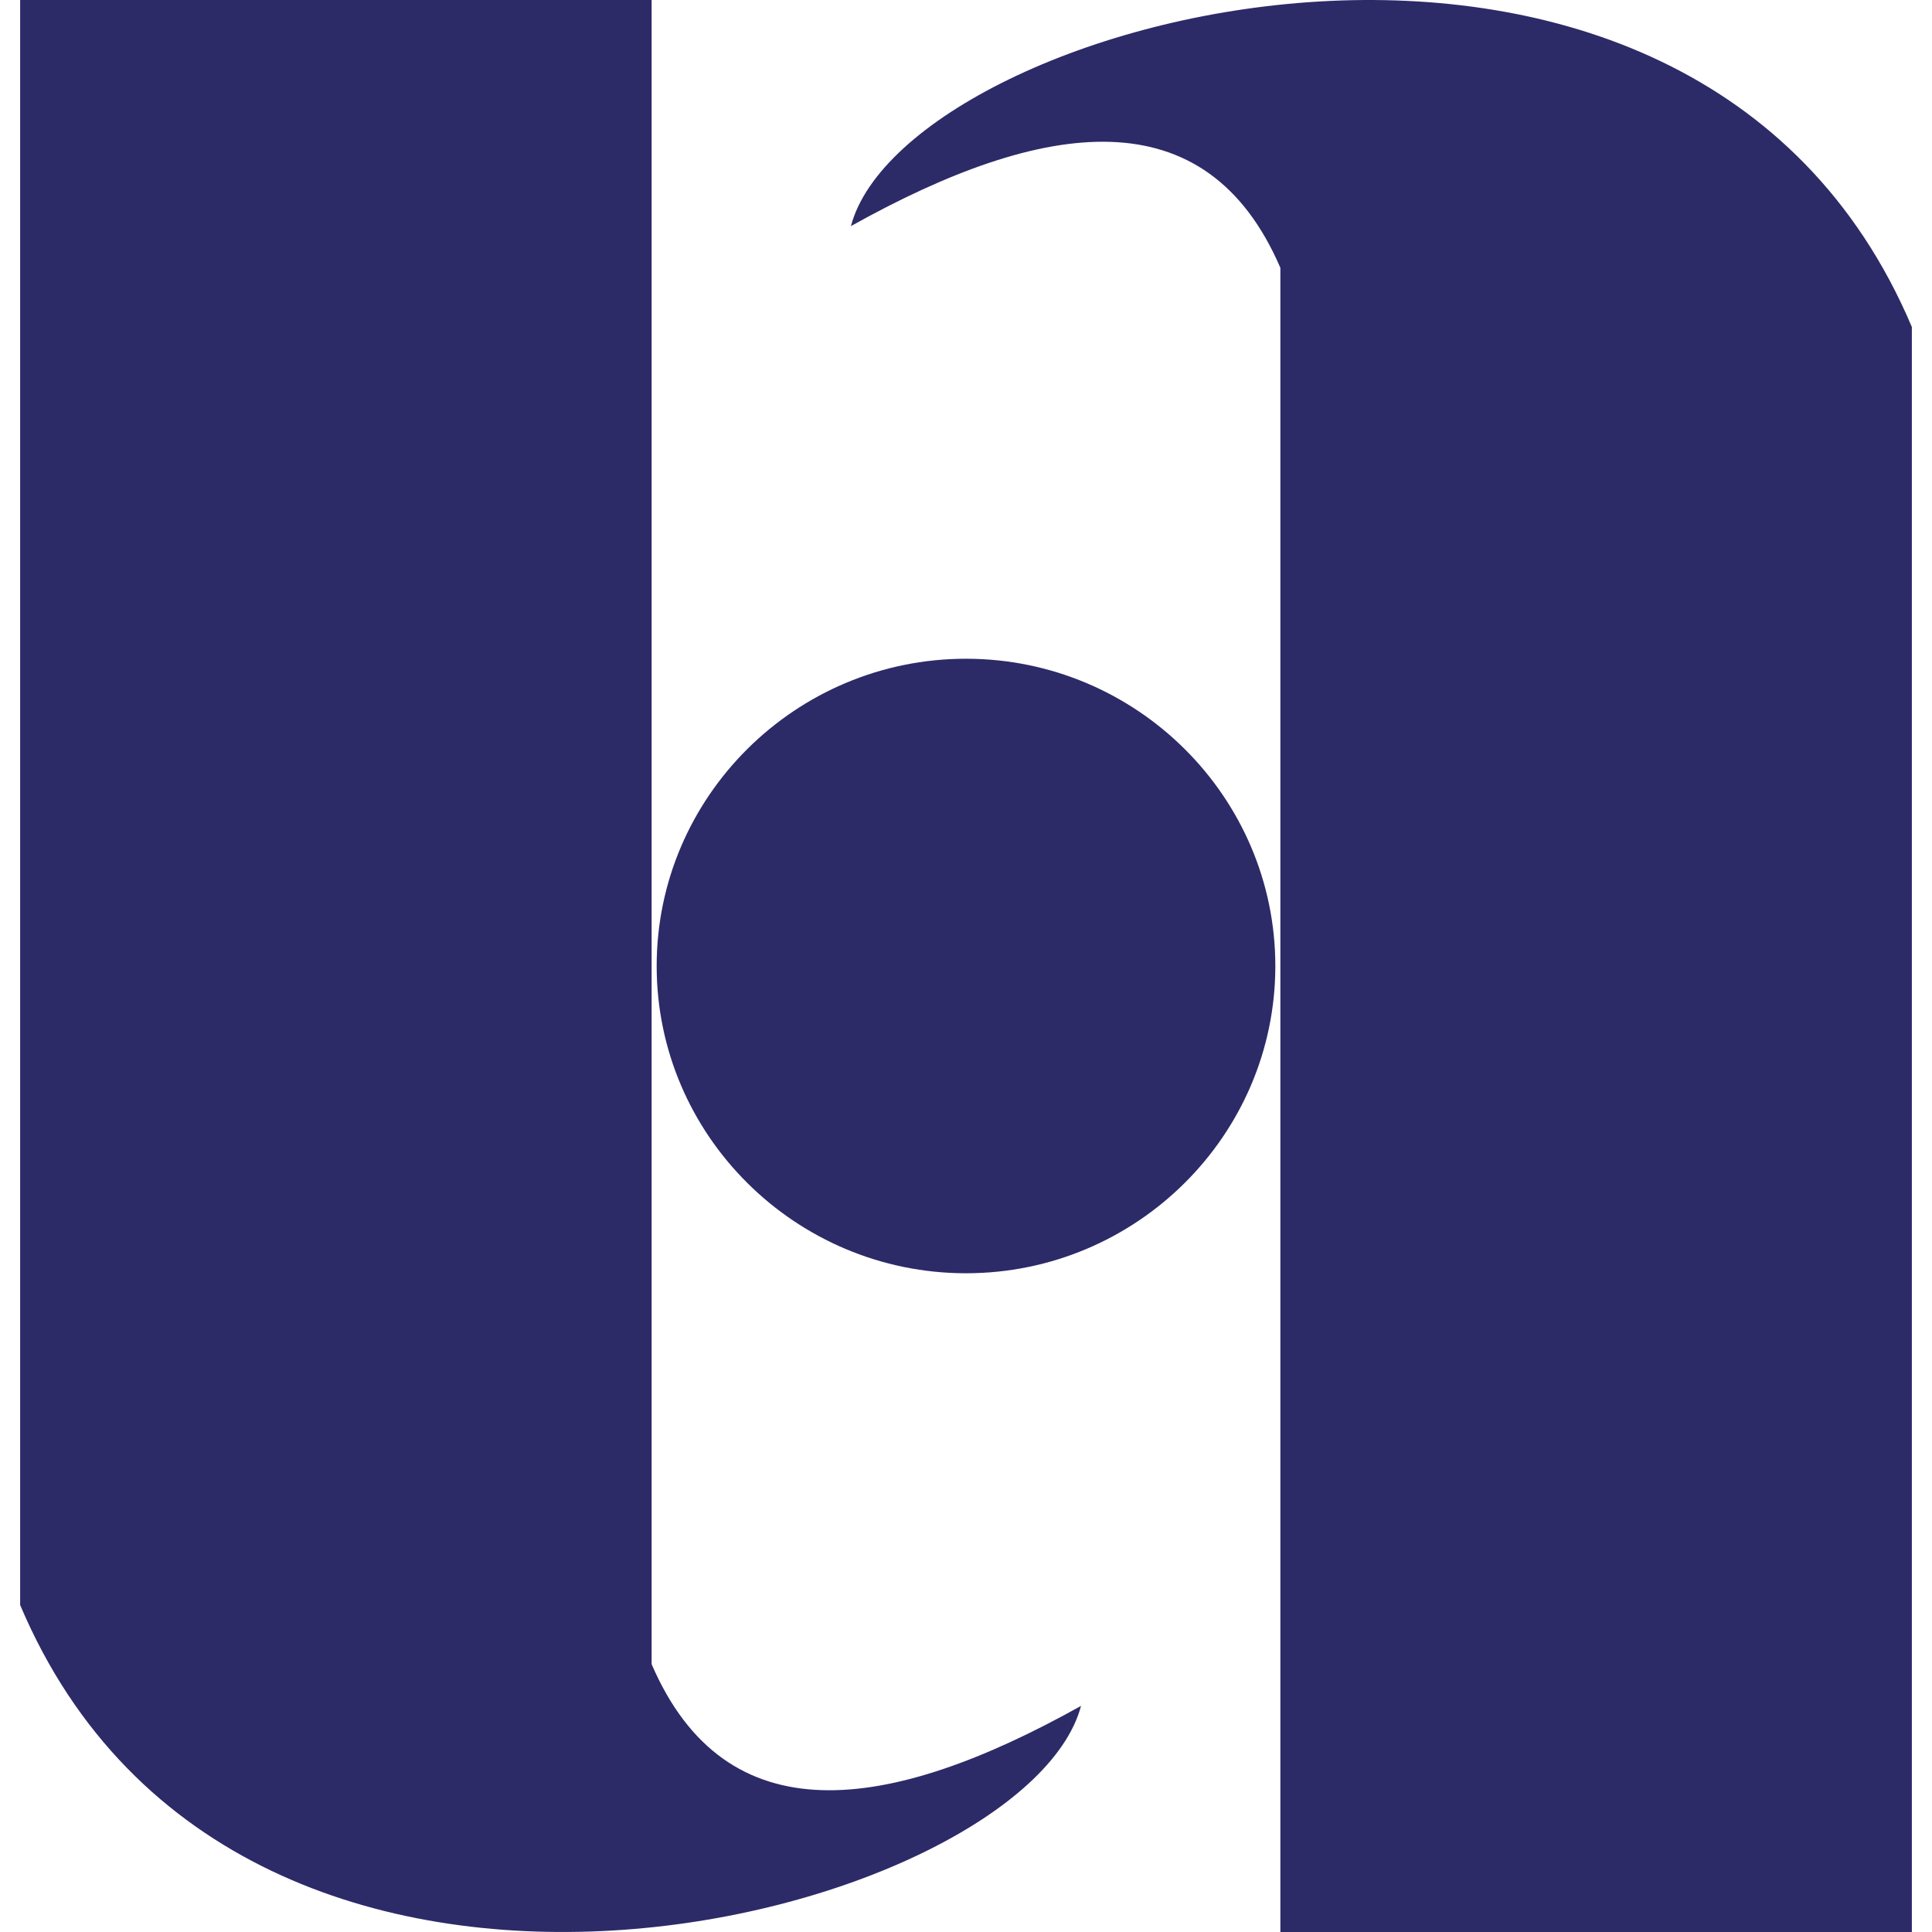 <svg width="28" height="28" viewBox="0 0 28 28" fill="none" xmlns="http://www.w3.org/2000/svg">
<g id="Bank name=Saderat">
<g id="Shape">
<path d="M18.556 28H27.708V4.739C24.508 -2.824 13.144 0.209 12.332 3.277C15.143 1.707 17.482 1.39 18.556 3.881V28Z" fill="#2D2A68"/>
<path d="M9.444 0H0.292V23.261C3.492 30.824 14.855 27.791 15.667 24.723C12.857 26.293 10.518 26.61 9.444 24.119V0Z" fill="#2D2A68"/>
<path d="M18.483 14C18.483 16.453 16.469 18.453 14 18.453C11.531 18.453 9.517 16.453 9.517 14C9.517 11.547 11.531 9.547 14 9.547C16.469 9.547 18.483 11.547 18.483 14Z" fill="#2D2A68"/>
</g>
</g>
</svg>

